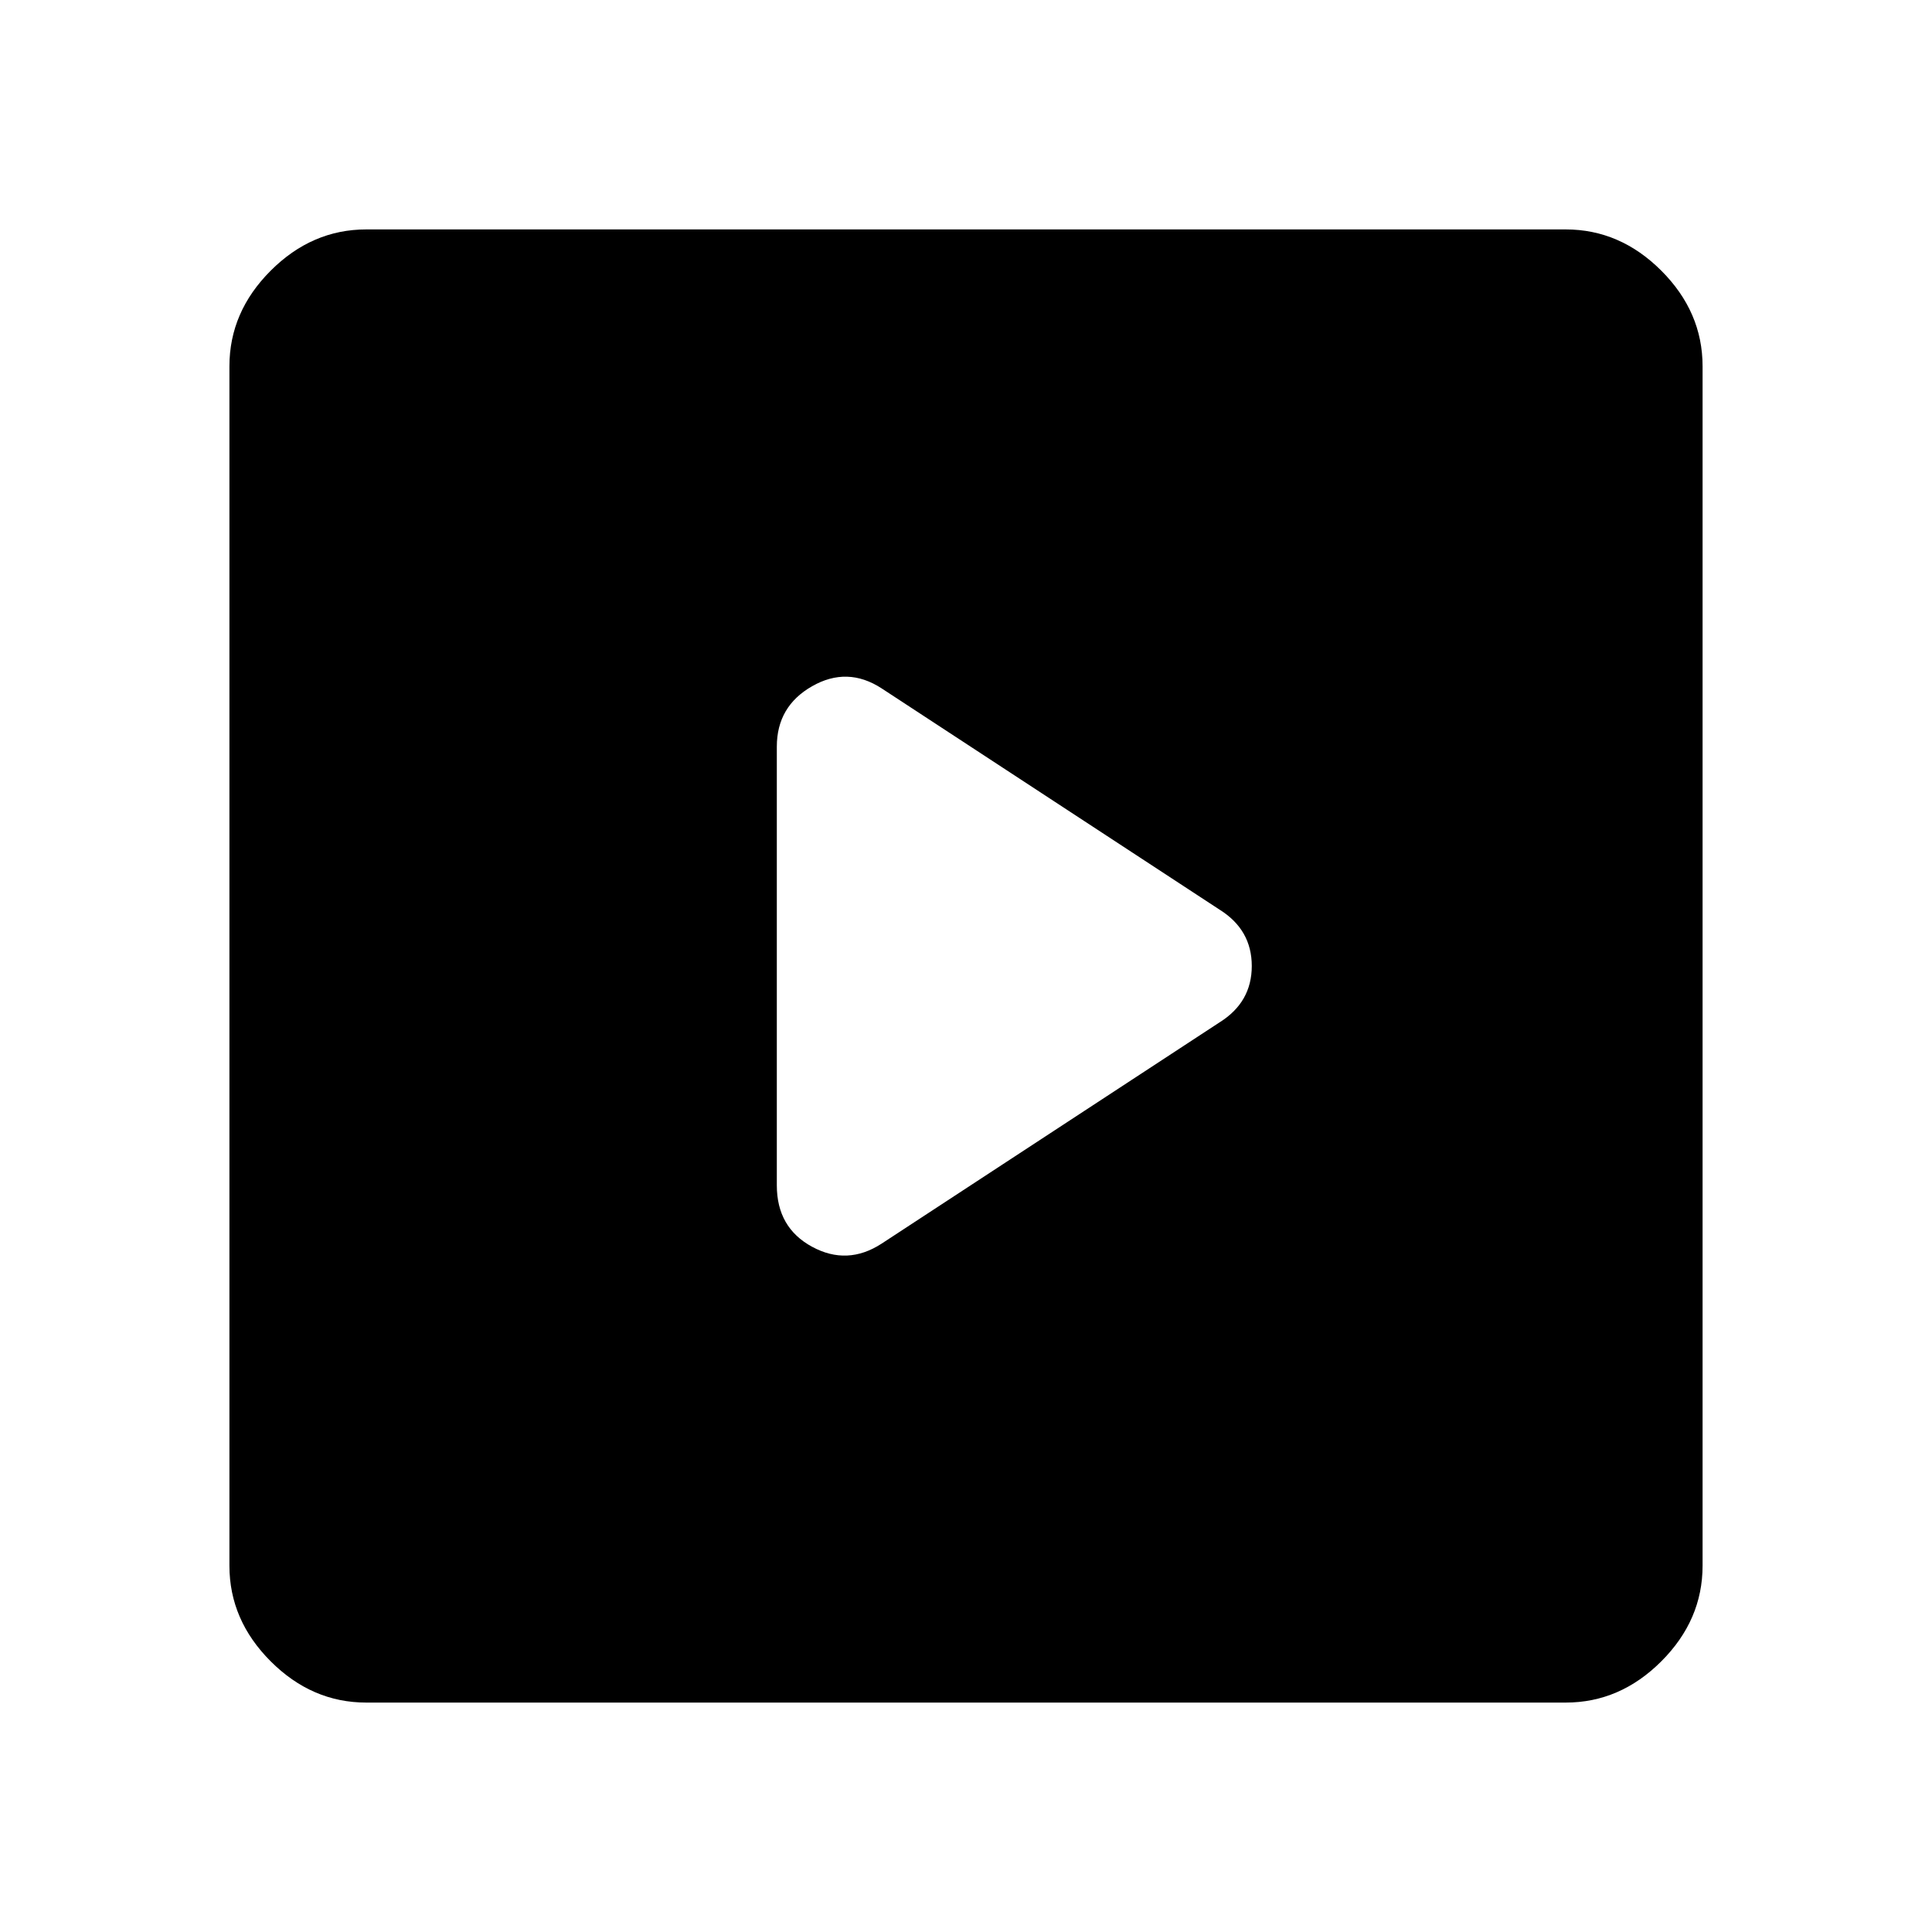 <svg xmlns="http://www.w3.org/2000/svg" width="48" height="48"><path d="m21.9 30.9 8.4-5.5q.4-.25.6-.6.2-.35.2-.8 0-.45-.2-.8-.2-.35-.6-.6l-8.4-5.5q-.85-.55-1.725-.05-.875.5-.875 1.5v10.9q0 1.05.875 1.525.875.475 1.725-.075zM9.1 42.3q-1.35 0-2.375-1.025T5.7 38.9V9.1q0-1.35 1.025-2.375T9.1 5.7h29.8q1.35 0 2.375 1.025T42.3 9.1v29.8q0 1.35-1.025 2.375T38.9 42.3z"/></svg>